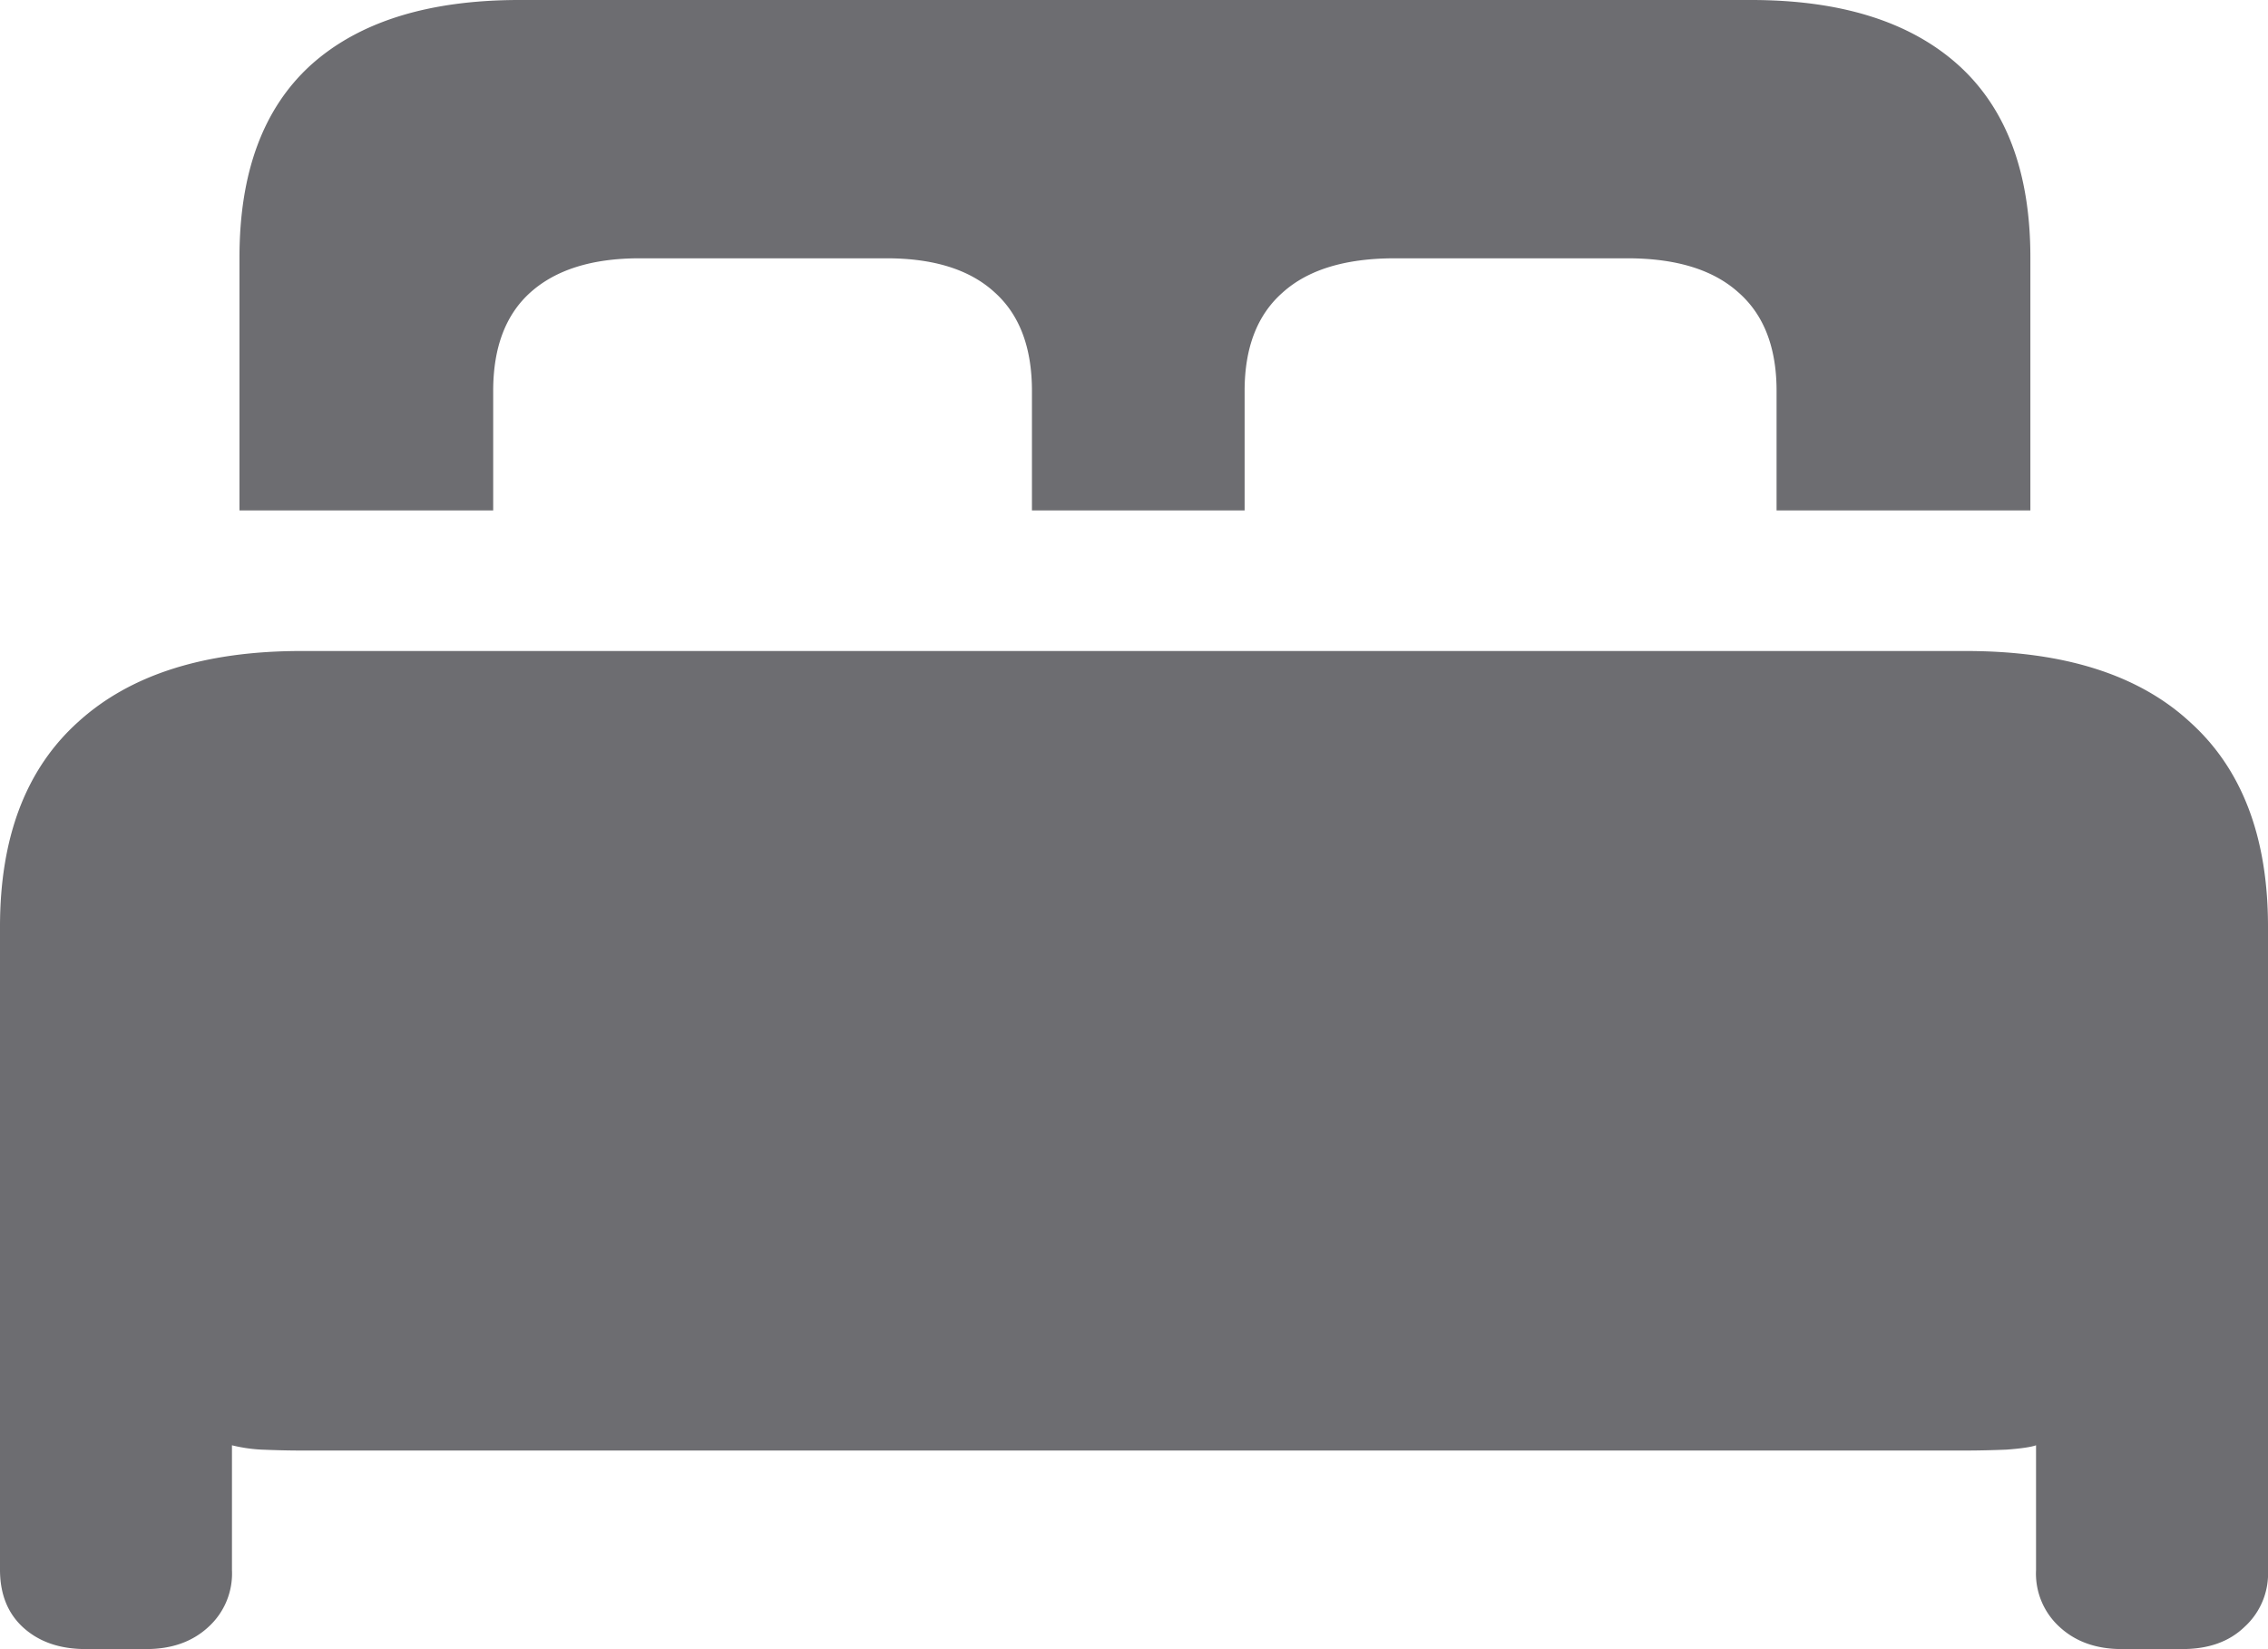 <svg width="22" height="16" viewBox="0 0 22 16" fill="none" xmlns="http://www.w3.org/2000/svg"><path d="M0 15.233V8.991q0-1.303.756-1.985.756-.69 2.167-.69h16.145q1.43 0 2.176.69Q22 7.687 22 8.99v6.242a.7.7 0 0 1-.23.554q-.222.213-.6.213h-.59q-.368 0-.6-.213a.7.7 0 0 1-.23-.554v-1.21q-.073.026-.285.042a10 10 0 0 1-.397.009H2.932q-.184 0-.396-.009a1.5 1.5 0 0 1-.286-.042v1.21a.7.7 0 0 1-.23.554q-.231.213-.6.213H.83q-.378 0-.609-.213-.22-.204-.221-.554m2.323-10.28V2.497q0-1.236.692-1.866.7-.63 2.02-.631h11.95q1.308 0 2.01.63.7.631.7 1.867v2.455h-2.462v-1.16q0-.63-.369-.954-.368-.332-1.078-.332H13.53q-.72 0-1.088.332-.369.324-.369.955v1.159H10.01v-1.16q0-.63-.36-.954-.36-.332-1.05-.332H6.204q-.69 0-1.06.332-.36.324-.36.955v1.159z" fill="#6D6D71"/></svg>